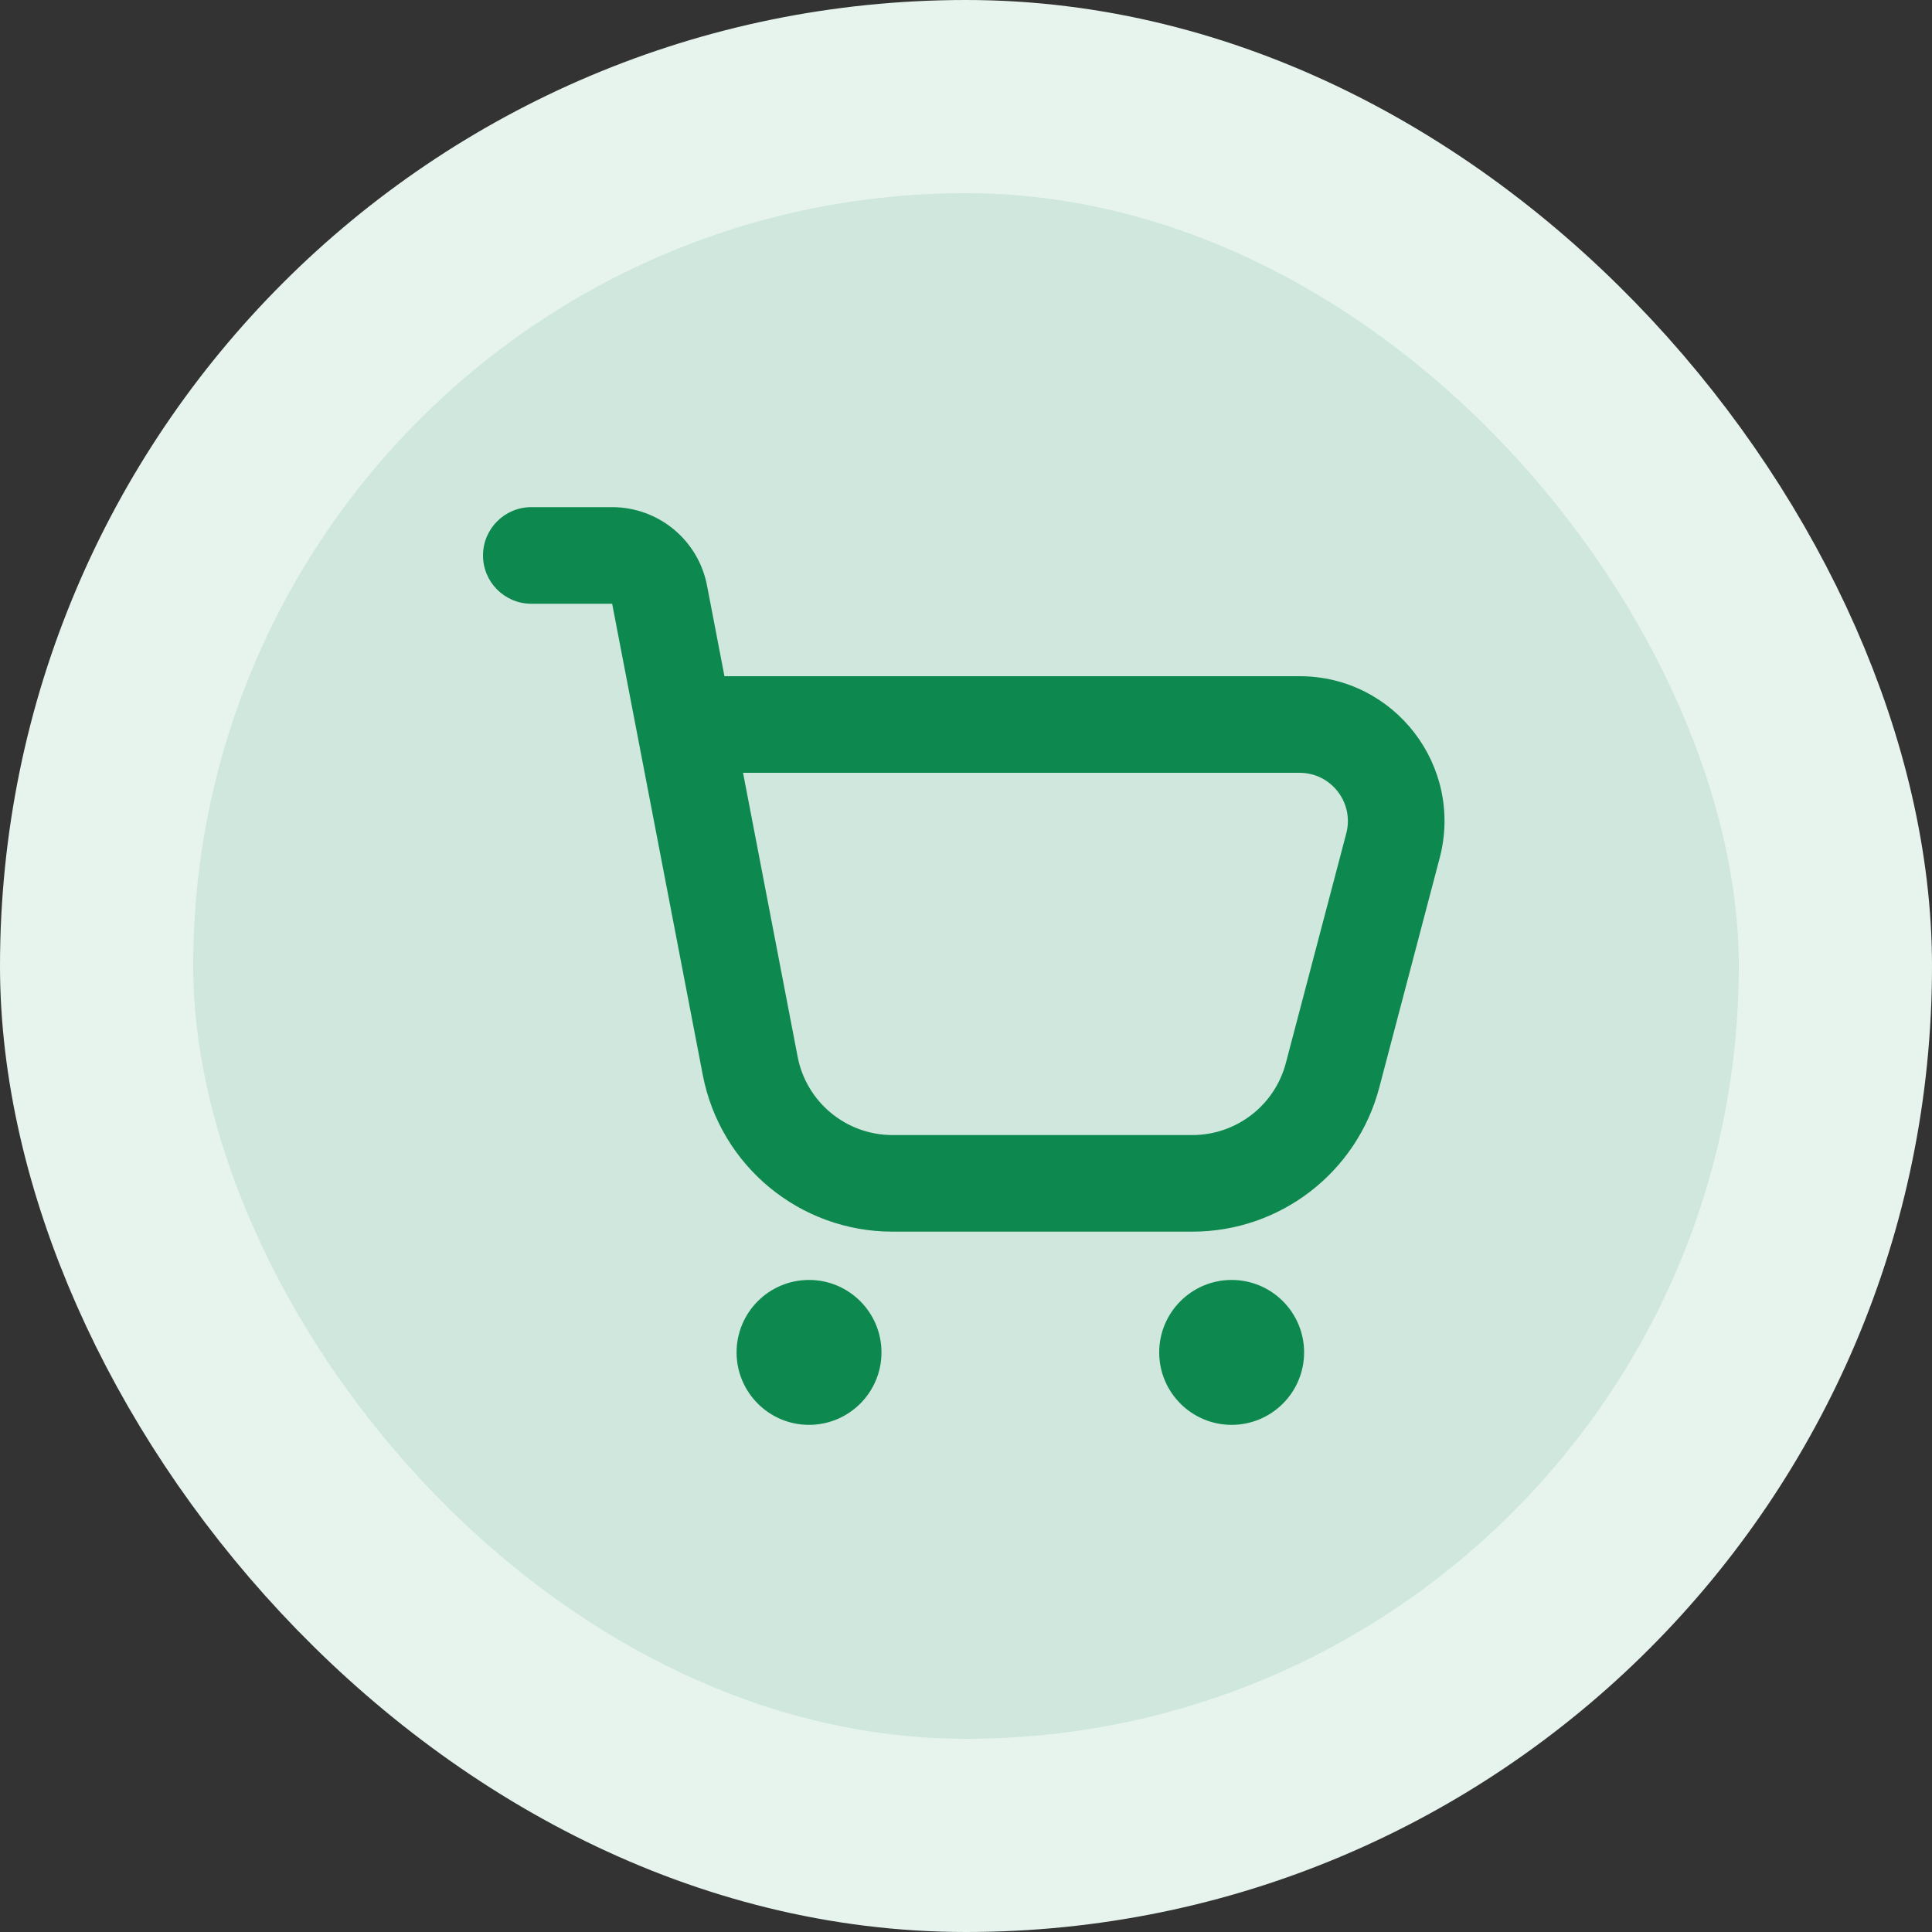 <svg width="40" height="40" viewBox="0 0 40 40" fill="none" xmlns="http://www.w3.org/2000/svg">
<rect x="0" y="0" width="40" height="40" fill="#333333" stroke="none"/>
<rect x="2" y="2" width="36" height="36" rx="18" fill="#CFE7DC"/>
<path fill-rule="evenodd" clip-rule="evenodd" d="M14.638 12.122C14.457 11.181 13.633 10.5 12.674 10.5H11C10.448 10.5 10 10.948 10 11.5C10 12.052 10.448 12.5 11 12.5L12.674 12.5L14.55 22.255C14.912 24.139 16.56 25.5 18.478 25.5H24.687C26.504 25.5 28.093 24.275 28.556 22.518L29.807 17.764C30.307 15.861 28.873 14 26.906 14H14.999L14.638 12.122ZM15.384 16L16.514 21.878C16.695 22.819 17.519 23.5 18.478 23.5H24.687C25.596 23.5 26.39 22.888 26.622 22.009L27.873 17.255C28.04 16.62 27.561 16 26.906 16H15.384Z" fill="#0D894F"/>
<path d="M16.75 29.5C15.922 29.5 15.25 28.828 15.25 28C15.25 27.172 15.922 26.5 16.75 26.5C17.578 26.5 18.25 27.172 18.25 28C18.25 28.828 17.578 29.5 16.75 29.5Z" fill="#0D894F"/>
<path d="M25.5 29.5C24.672 29.5 24 28.828 24 28C24 27.172 24.672 26.5 25.5 26.5C26.328 26.5 27 27.172 27 28C27 28.828 26.328 29.5 25.5 29.5Z" fill="#0D894F"/>
<rect x="2" y="2" width="36" height="36" rx="18" stroke="#E7F4EE" stroke-width="4"/>
</svg>
